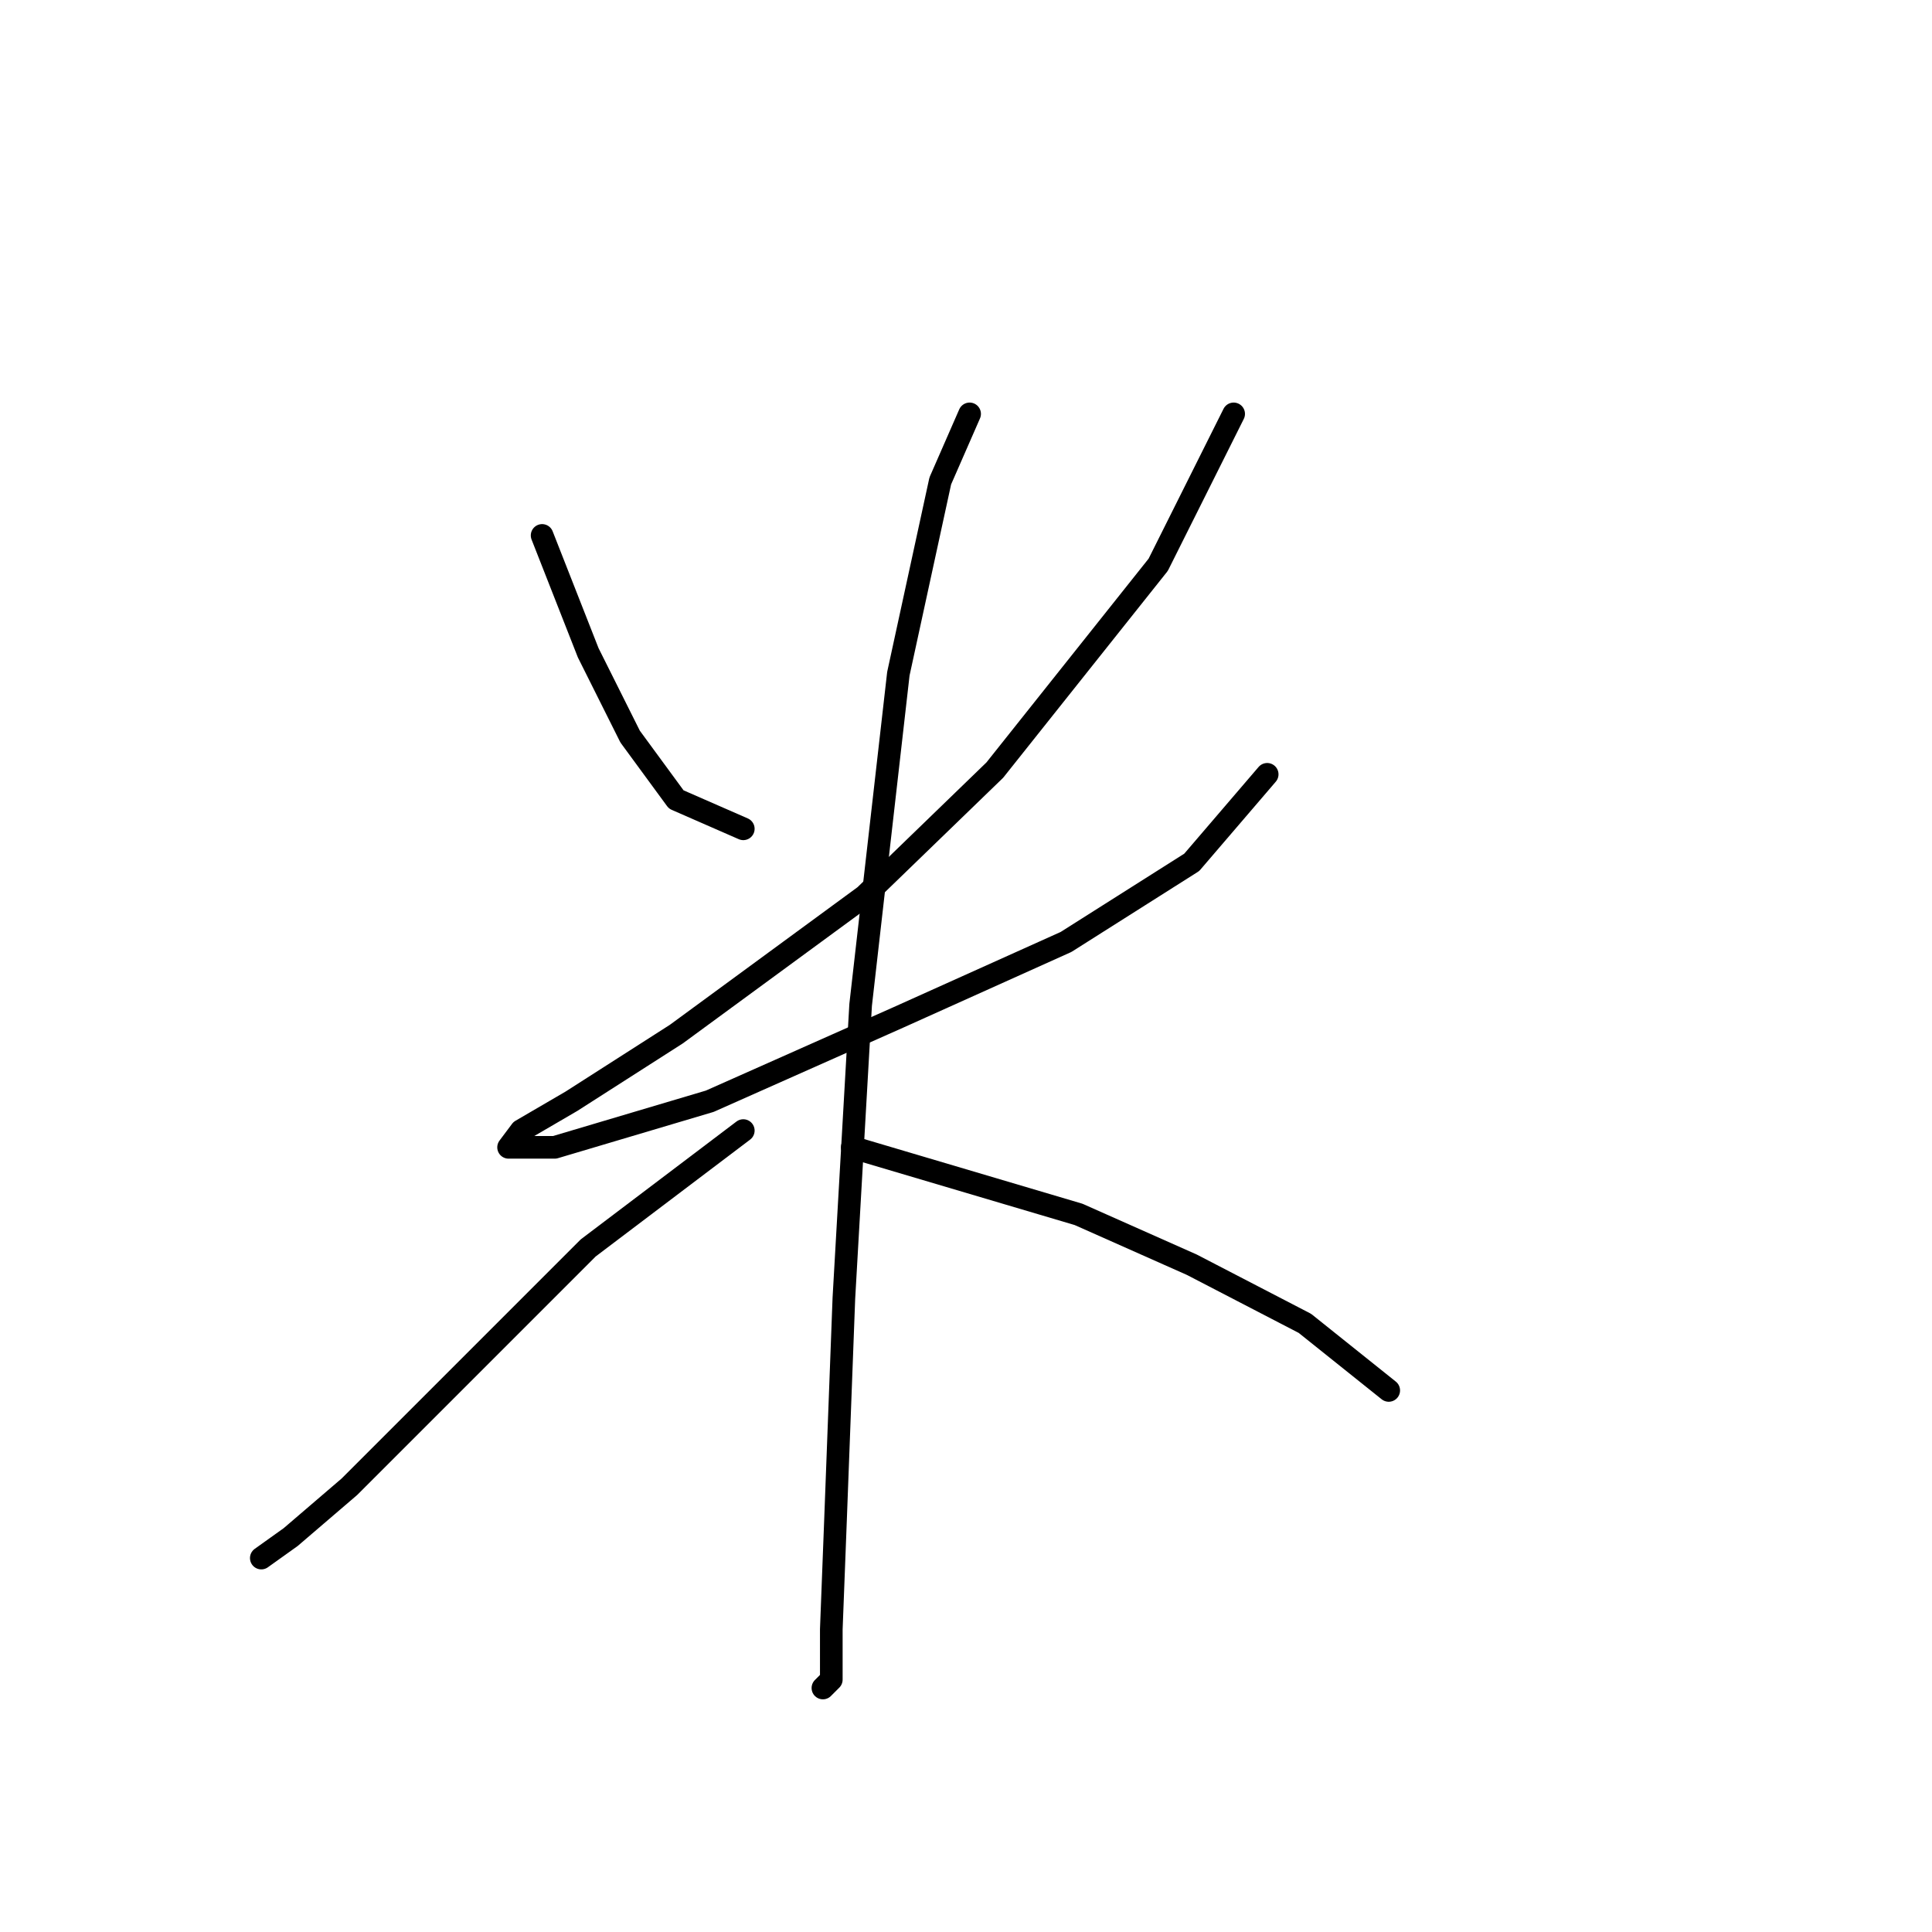 <?xml version="1.0" standalone="no"?>
    <svg width="256" height="256" xmlns="http://www.w3.org/2000/svg" version="1.1">
    <polyline stroke="black" stroke-width="3" stroke-linecap="round" fill="transparent" stroke-linejoin="round" points="71.833 70.947 77.941 86.497 83.495 97.604 89.604 105.934 98.49 109.822 98.49 109.822 " />
        <polyline stroke="black" stroke-width="3" stroke-linecap="round" fill="transparent" stroke-linejoin="round" points="163.466 54.842 153.469 74.834 131.811 102.047 114.595 118.707 89.604 137.034 75.72 145.92 69.056 149.807 67.39 152.028 73.499 152.028 94.047 145.92 119.038 134.812 141.252 124.816 157.912 114.264 167.909 102.602 167.909 102.602 " />
        <polyline stroke="black" stroke-width="3" stroke-linecap="round" fill="transparent" stroke-linejoin="round" points="128.479 54.842 124.591 63.727 119.038 89.274 114.039 133.146 111.818 172.021 110.707 201.455 110.152 215.894 110.152 222.558 109.041 223.669 109.041 223.669 " />
        <polyline stroke="black" stroke-width="3" stroke-linecap="round" fill="transparent" stroke-linejoin="round" points="98.49 149.807 77.941 165.357 59.06 184.239 46.286 197.012 38.511 203.676 34.624 206.453 34.624 206.453 " />
        <polyline stroke="black" stroke-width="3" stroke-linecap="round" fill="transparent" stroke-linejoin="round" points="112.929 152.028 142.918 160.914 157.912 167.578 172.907 175.353 184.014 184.239 184.014 184.239 " />
        </svg>
